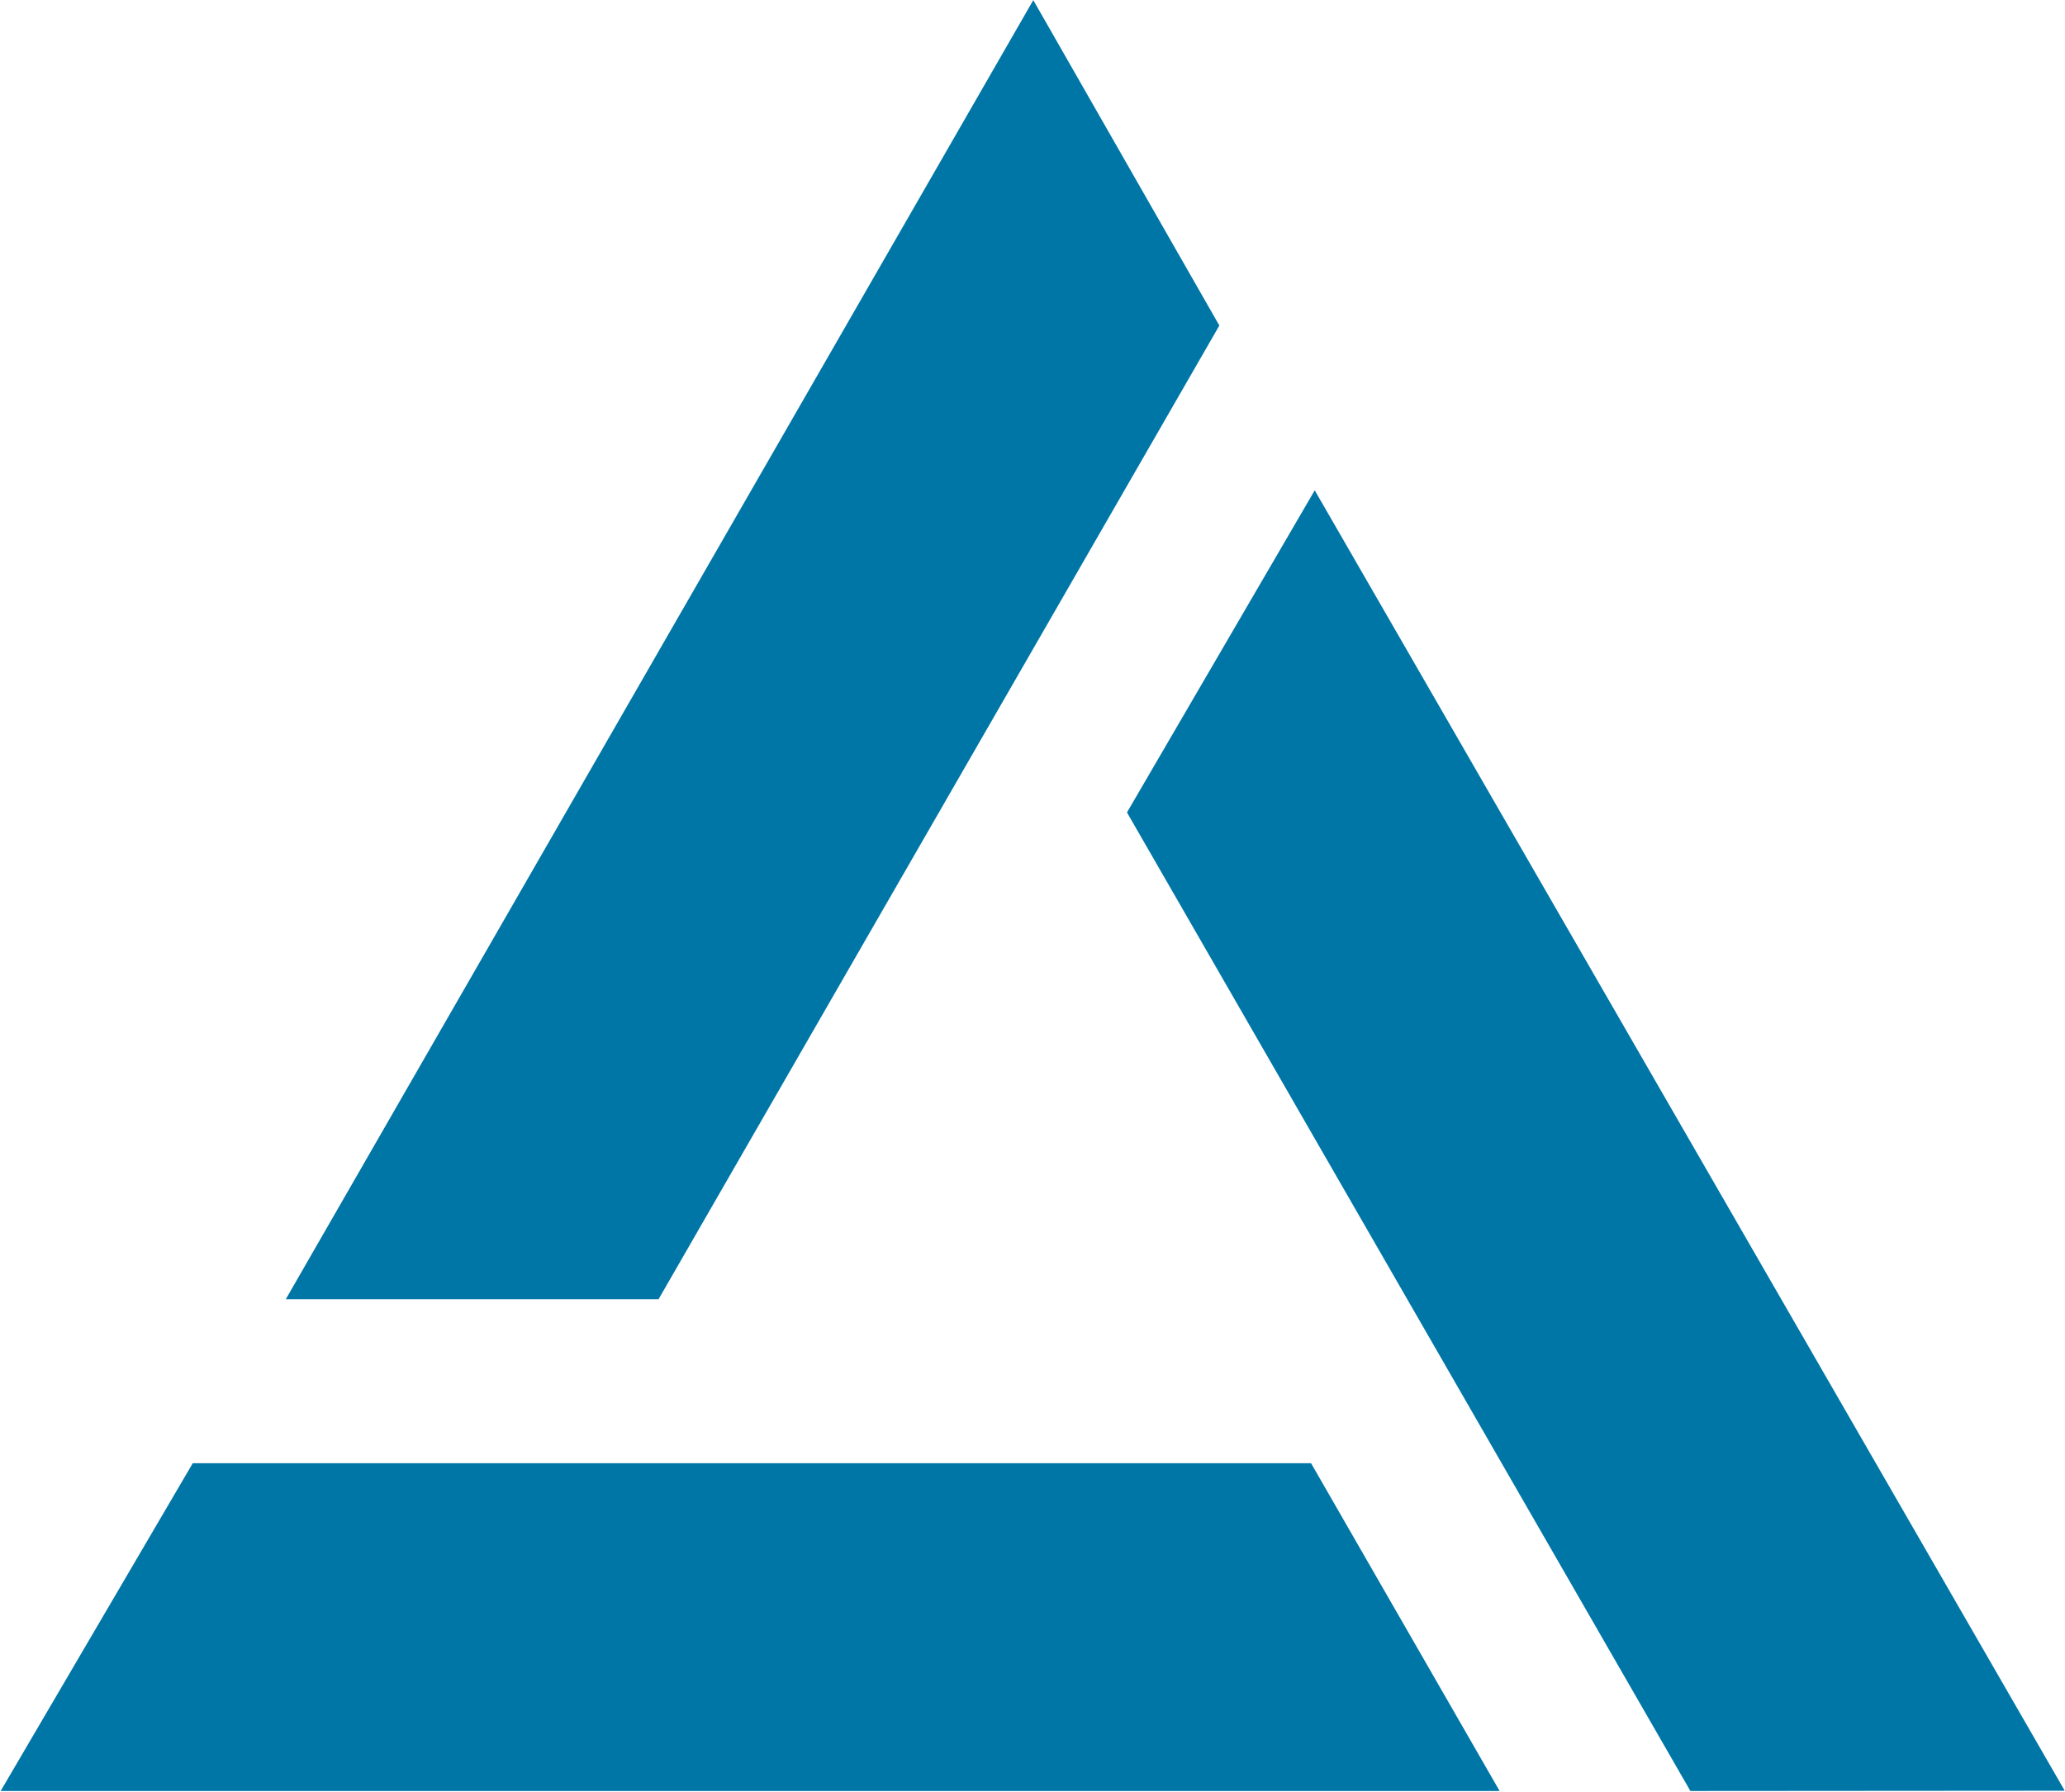 <?xml version="1.0" ?>
<svg xmlns="http://www.w3.org/2000/svg" version="1.2" viewBox="0 0 1576 1368">
	
	
	<title>aurubis_blank (1)-svg</title>
	
	
	<style>
		.s0 { fill: #0076a7 } 
	</style>
	
	
	<g id="logos_rz/aurubis_blank">
		
		
		<g id="Group">
			
			
			<path id="Combined-Shape" fill-rule="evenodd" class="s0" d="m147.1 1117h853.5l143.9 250.2h-1144zm856.3-742.7l572.4 992.7-285.7 0.2-430-747zm-214.8-374.2l142 248.4-428 743.3h-284.5z"/>
			
		
		</g>
		
	
	</g>
	

</svg>
